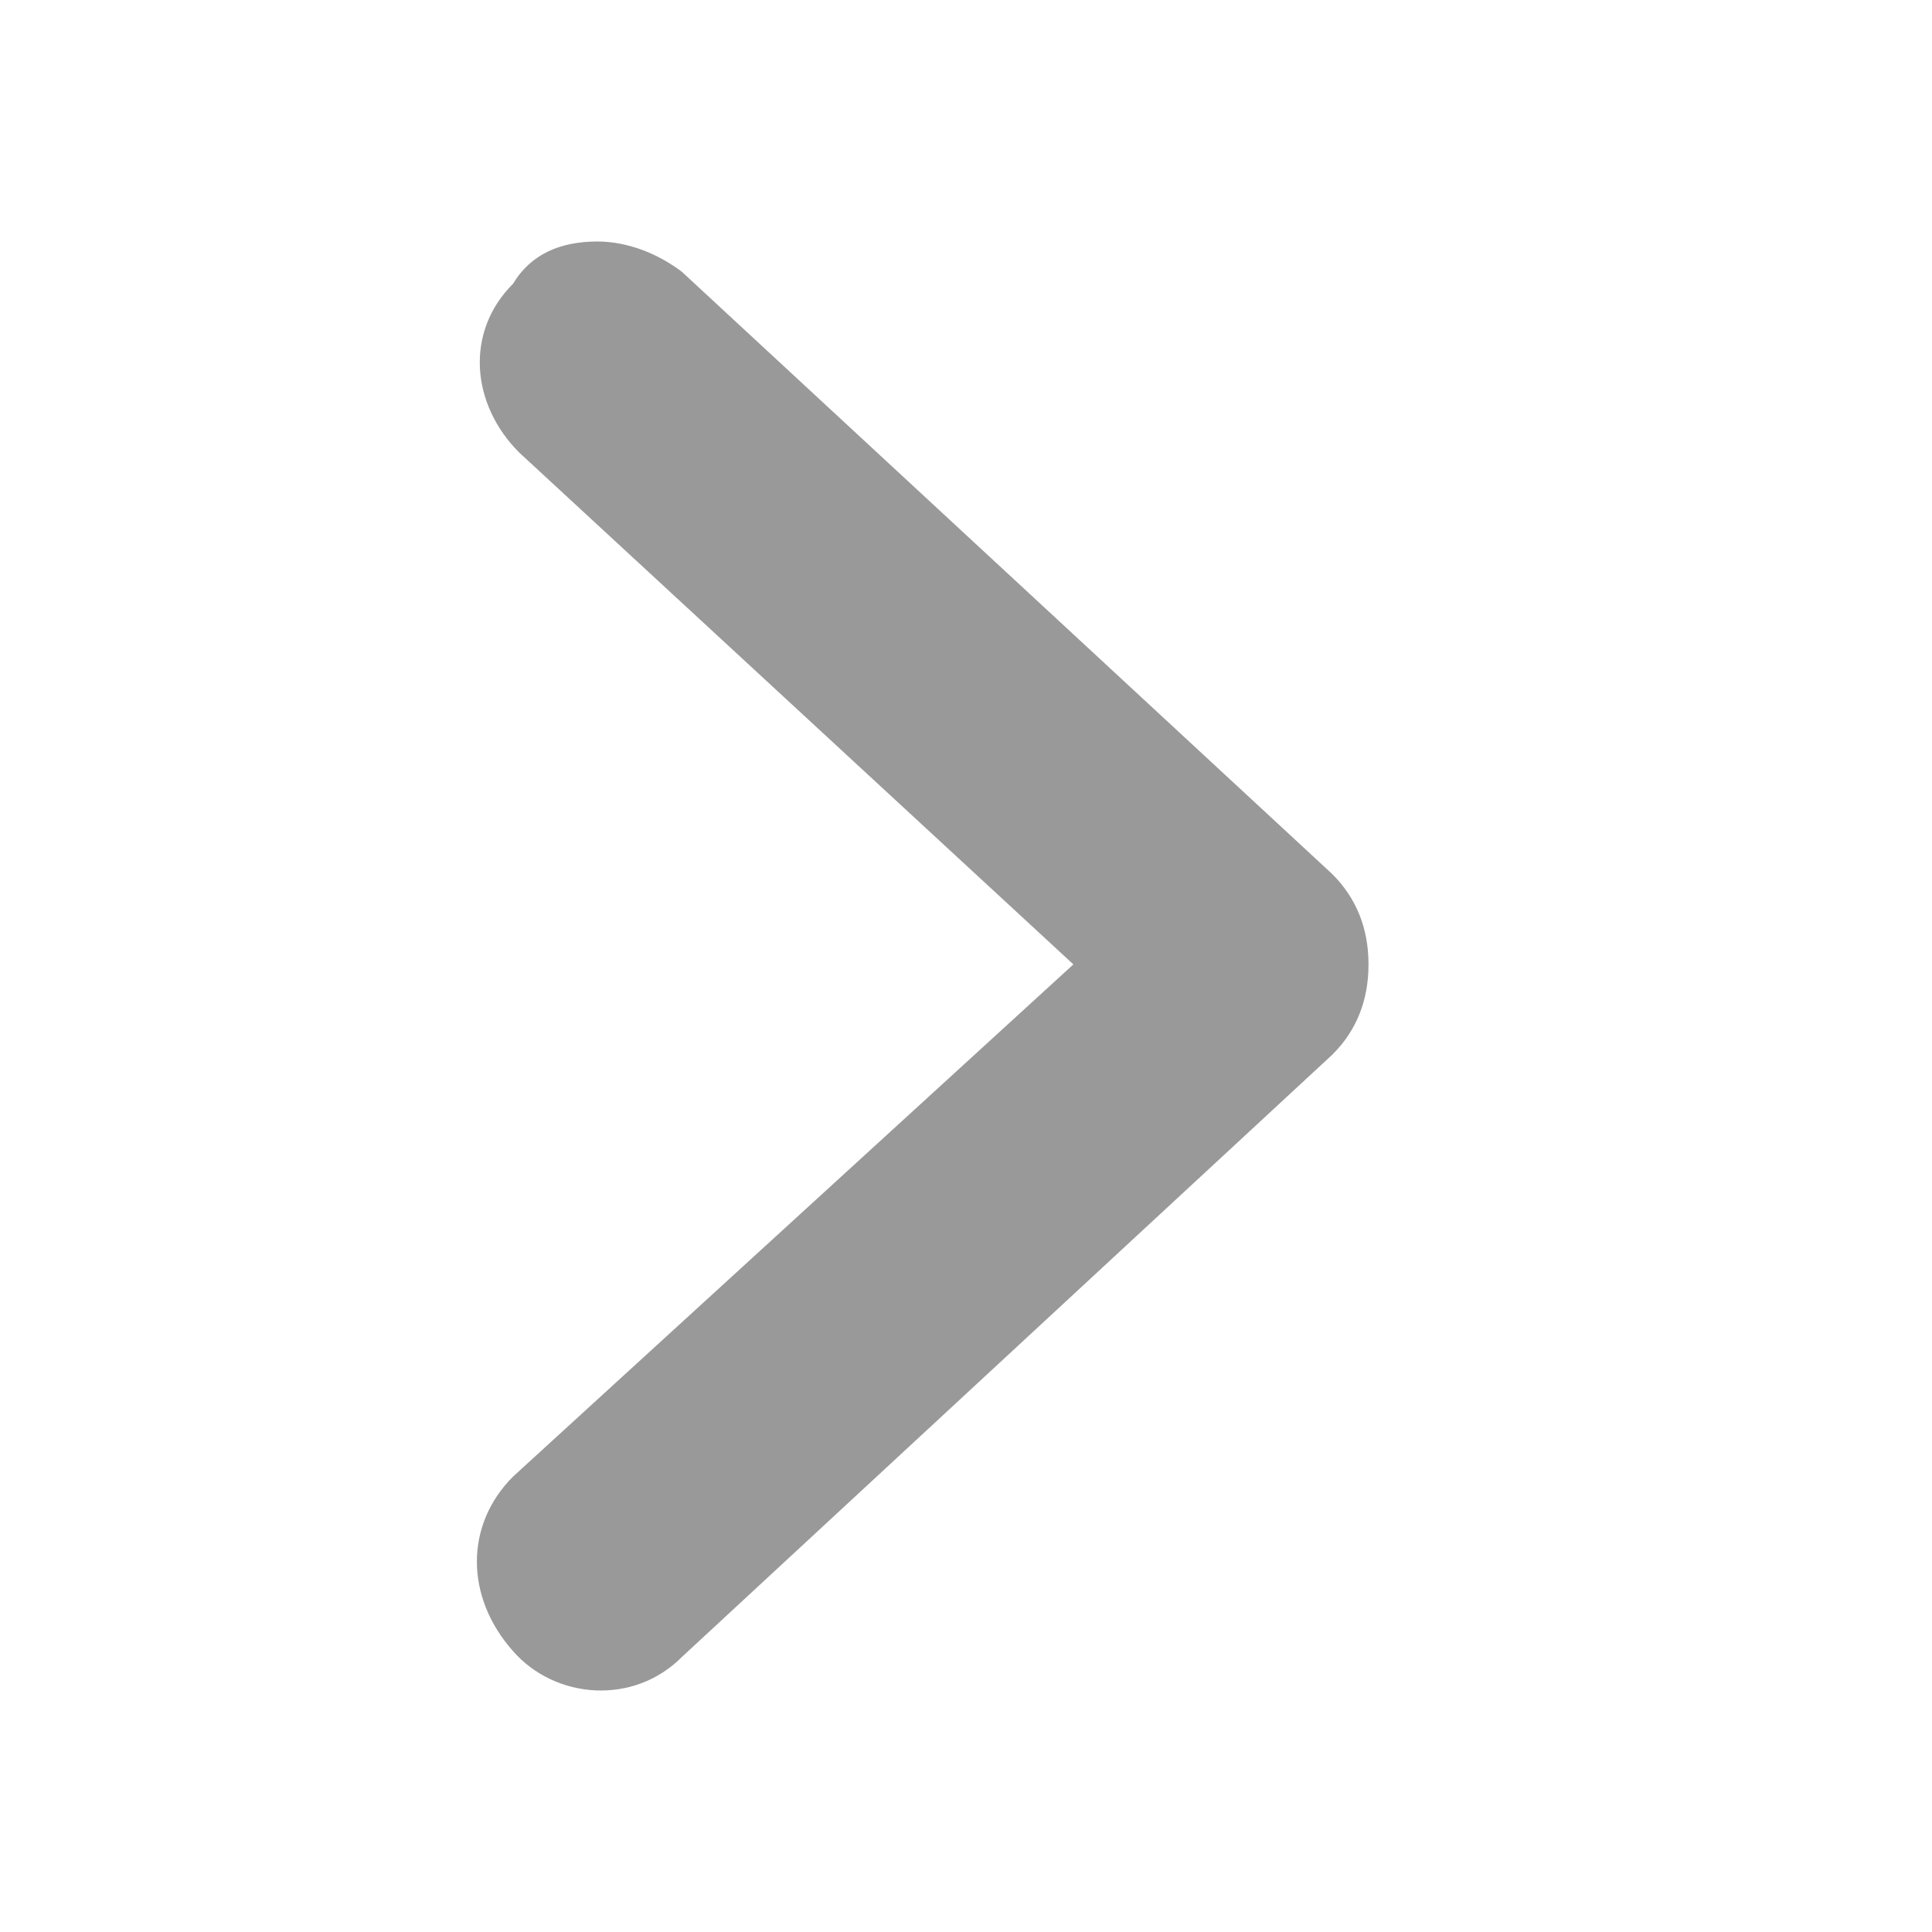 <svg width="12" height="12" viewBox="0 0 12 12" fill="none" xmlns="http://www.w3.org/2000/svg">
<path d="M3.71 1.5C3.898 1.5 4.085 1.575 4.234 1.687L8.275 5.429C8.425 5.579 8.5 5.766 8.5 5.99C8.5 6.215 8.425 6.402 8.275 6.551L4.234 10.293C3.935 10.593 3.449 10.555 3.187 10.256C2.887 9.919 2.887 9.47 3.187 9.171L6.667 5.99L3.224 2.81C2.925 2.51 2.887 2.061 3.187 1.762C3.299 1.575 3.486 1.5 3.71 1.5Z" fill="#999999"/>
</svg>
